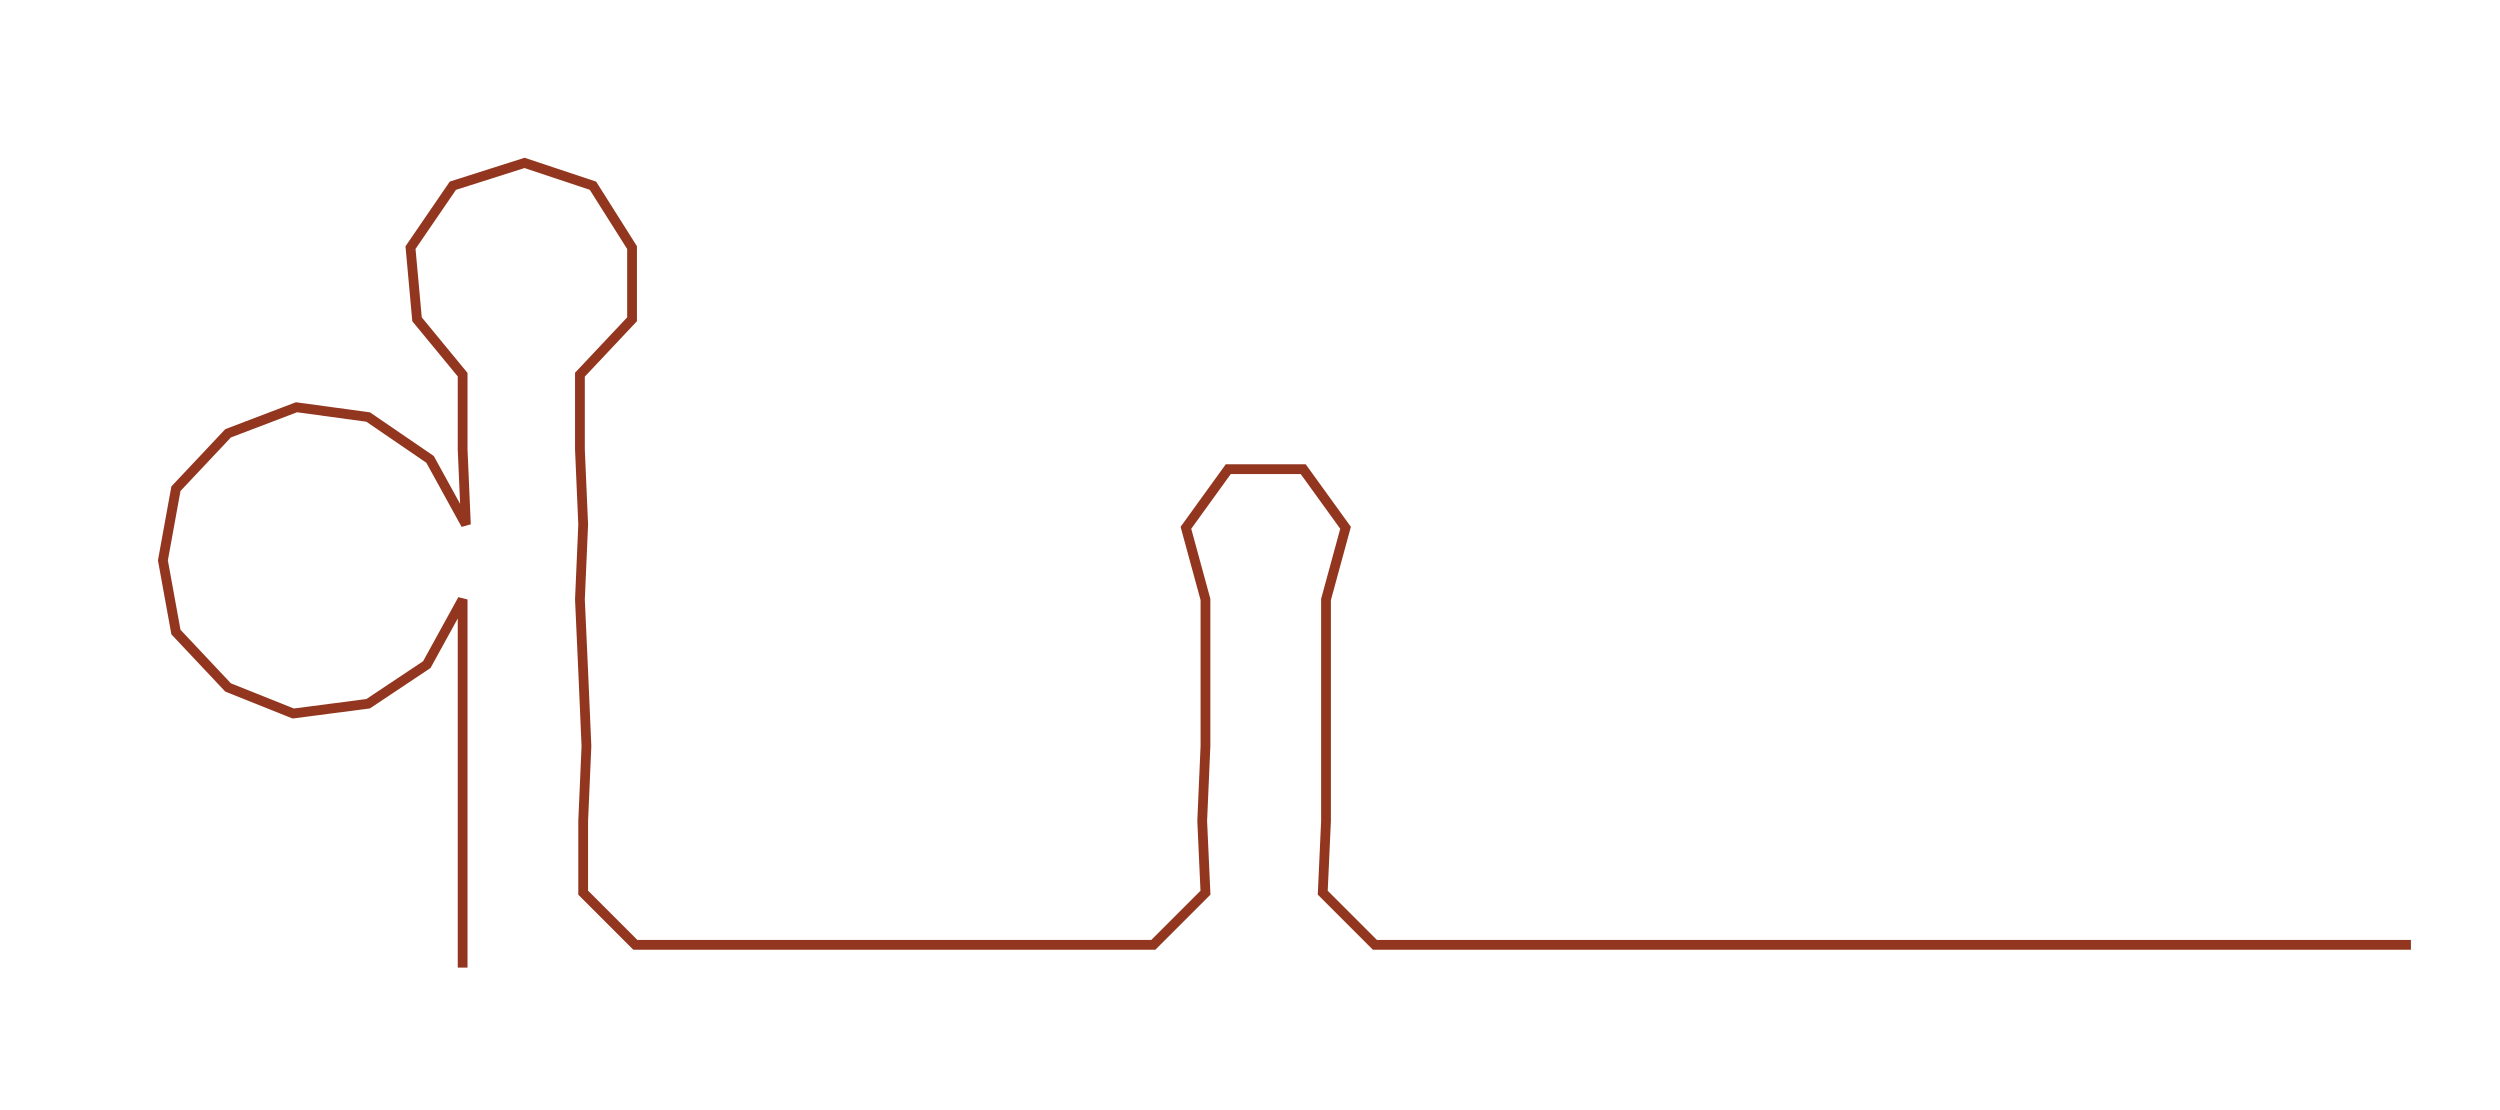 <ns0:svg xmlns:ns0="http://www.w3.org/2000/svg" width="300px" height="133.234px" viewBox="0 0 767.34 340.785"><ns0:path style="stroke:#93361f;stroke-width:3px;fill:none;" d="M142 297 L142 297 L142 274 L142 252 L142 229 L142 206 L142 184 L131 204 L113 216 L90 219 L70 211 L54 194 L50 172 L54 150 L70 133 L91 125 L113 128 L132 141 L143 161 L142 138 L142 115 L128 98 L126 76 L139 57 L161 50 L182 57 L194 76 L194 98 L178 115 L178 138 L179 161 L178 184 L179 206 L180 229 L179 252 L179 274 L195 290 L218 290 L240 290 L262 290 L285 290 L308 290 L332 290 L354 290 L370 274 L369 252 L370 229 L370 206 L370 184 L364 162 L377 144 L400 144 L413 162 L407 184 L407 206 L407 229 L407 252 L406 274 L422 290 L445 290 L467 290 L490 290 L513 290 L535 290 L558 290 L581 290 L603 290 L626 290 L649 290 L671 290 L694 290 L717 290 L740 290" /></ns0:svg>